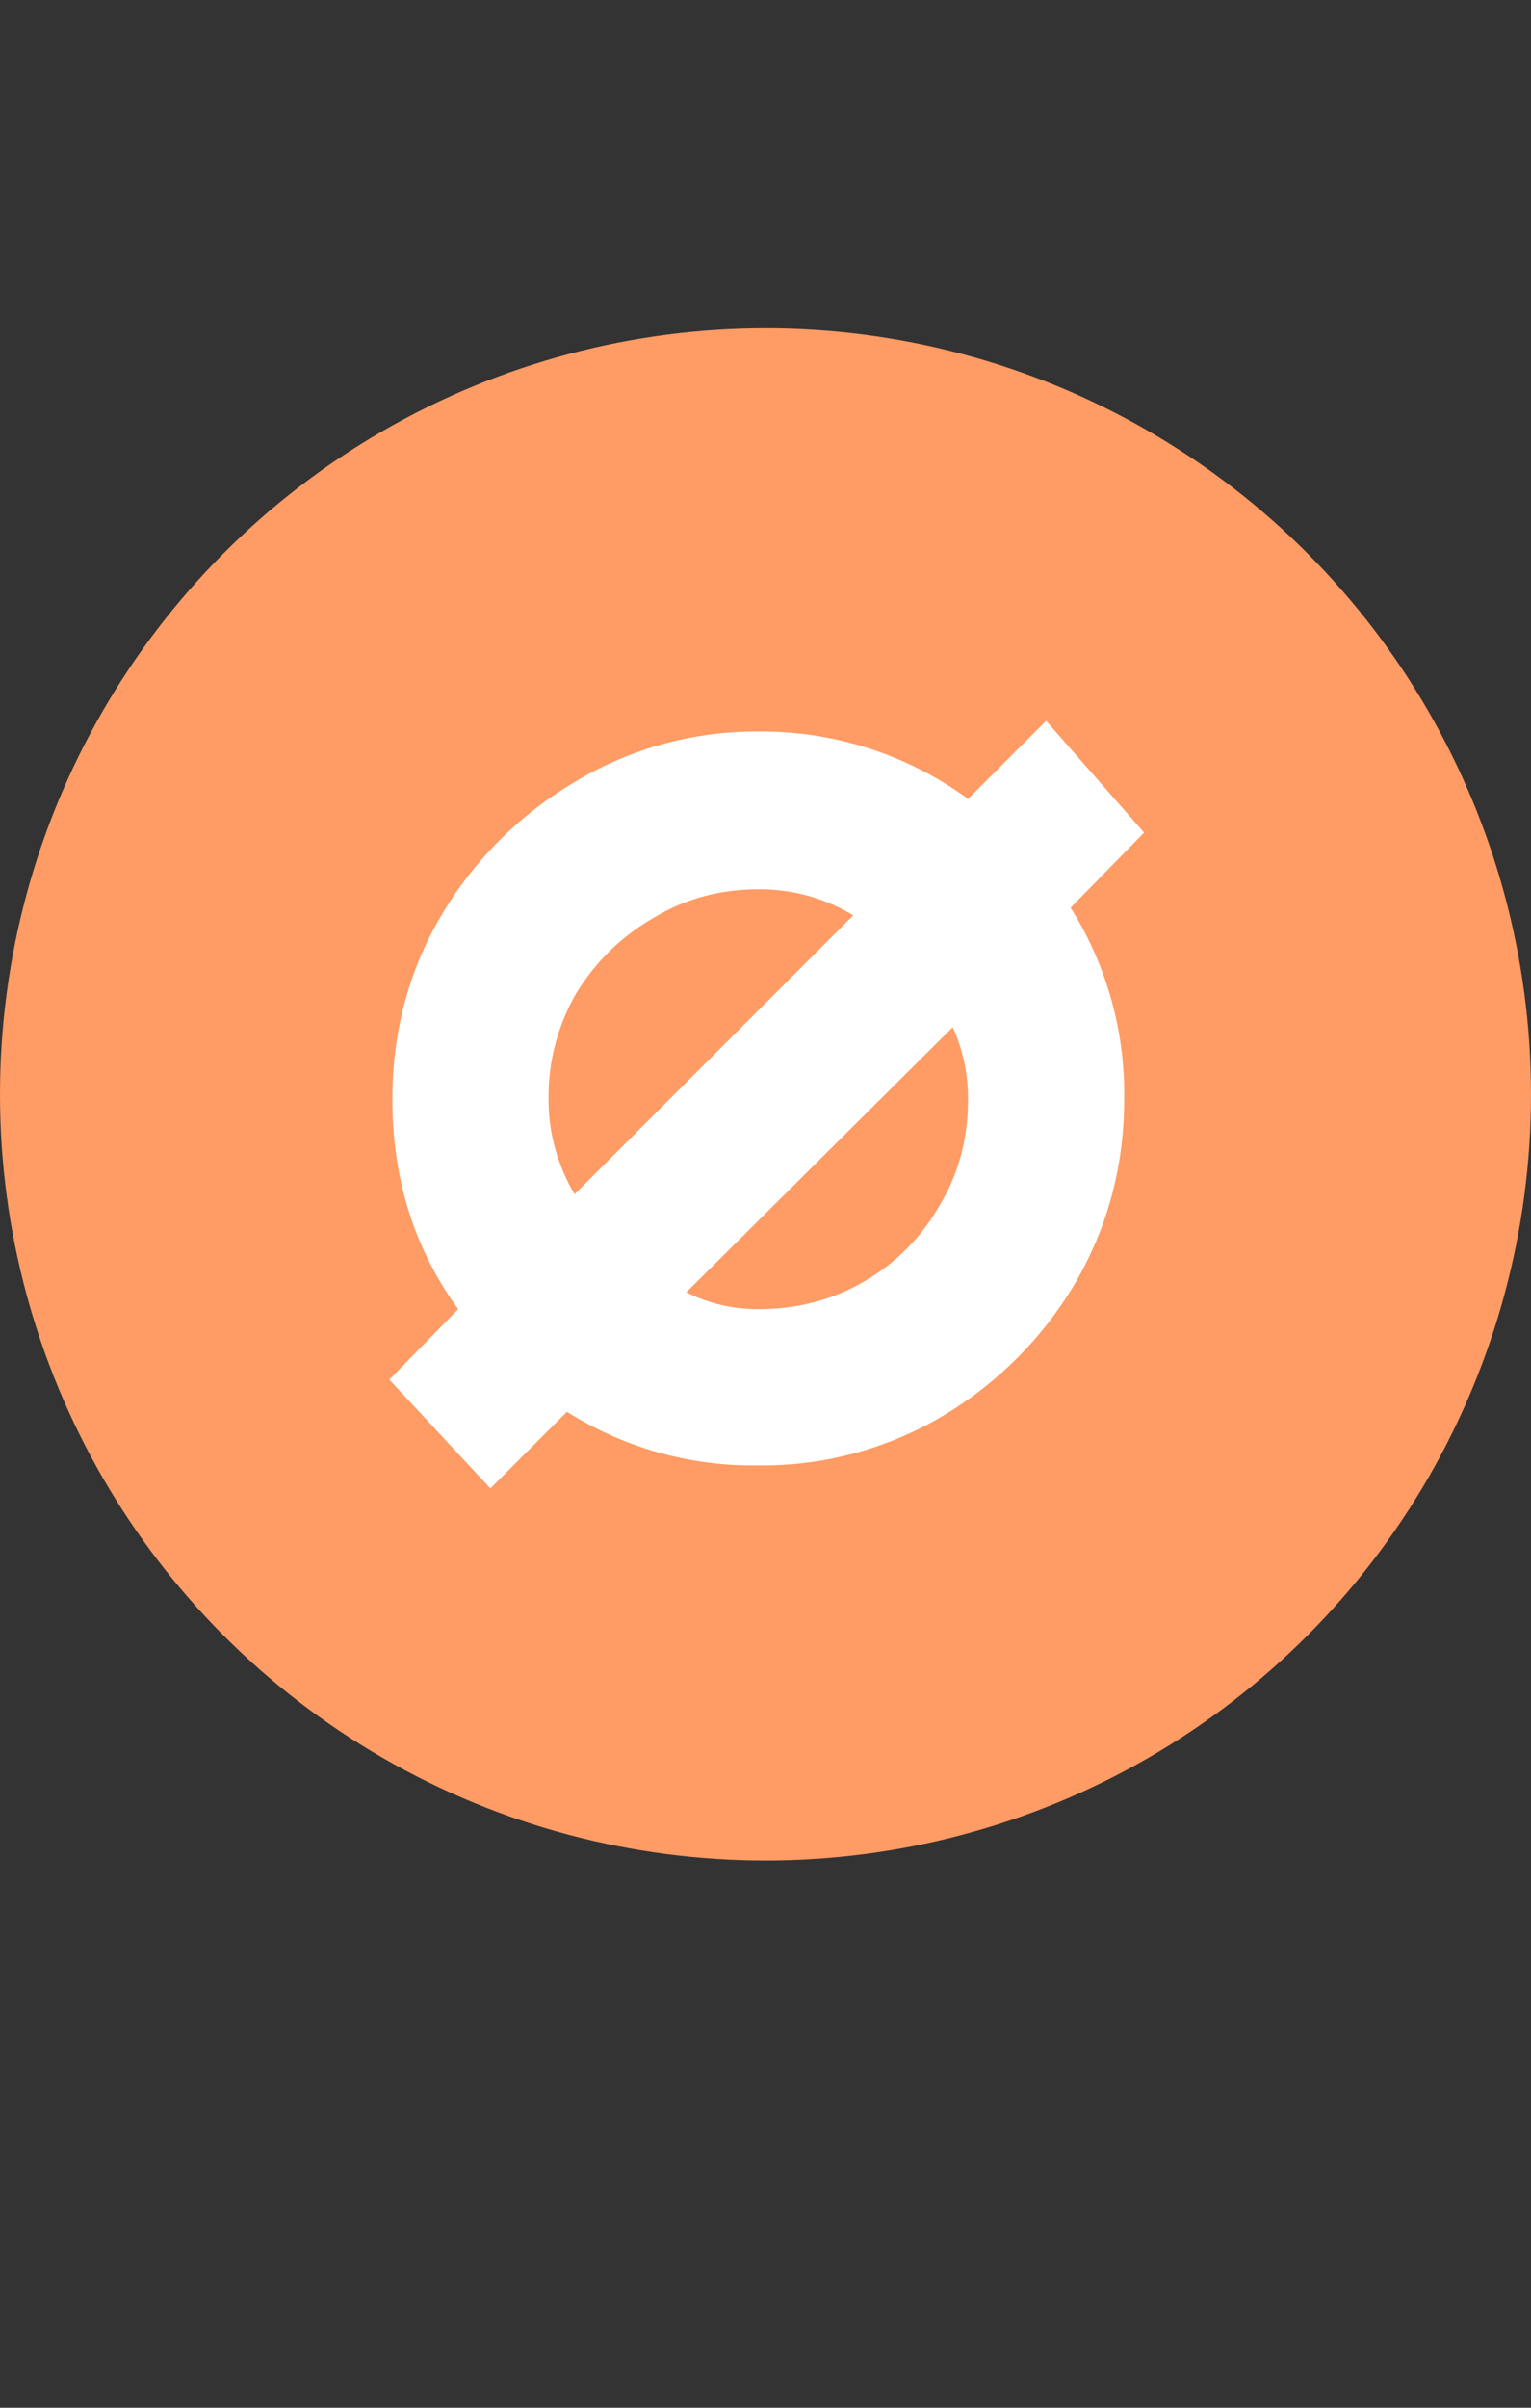 <svg width="14" height="22" fill="none" xmlns="http://www.w3.org/2000/svg"><rect width="100%" height="100%" fill="#333333" stroke="none"/><circle cx="7" cy="10" r="7" fill="#FF9B64"/><path fill="#FF9B64" d="M1.272 8.091h11.454v5.091H1.272z"/><path d="M4.484 13.6l-.924-.994.63-.644c-.401-.55-.602-1.19-.602-1.918 0-.616.15-1.176.448-1.68a3.46 3.46 0 011.218-1.218 3.206 3.206 0 011.68-.462 3.2 3.2 0 011.918.616l.714-.714.896 1.022-.672.686a3.19 3.19 0 01.49 1.75c0 .607-.15 1.167-.448 1.68a3.46 3.46 0 01-1.218 1.218 3.233 3.233 0 01-1.68.448 3.19 3.19 0 01-1.75-.49l-.7.7zm.77-2.688l2.548-2.548a1.64 1.64 0 00-.868-.238c-.355 0-.677.089-.966.266-.29.168-.523.397-.7.686a1.89 1.89 0 00-.252.966c0 .308.08.597.238.868zm1.68 1.05c.355 0 .677-.084.966-.252a1.86 1.86 0 00.686-.686c.177-.29.266-.616.266-.98 0-.233-.047-.453-.14-.658l-2.436 2.422c.205.103.425.154.658.154z" fill="#fff"/></svg>